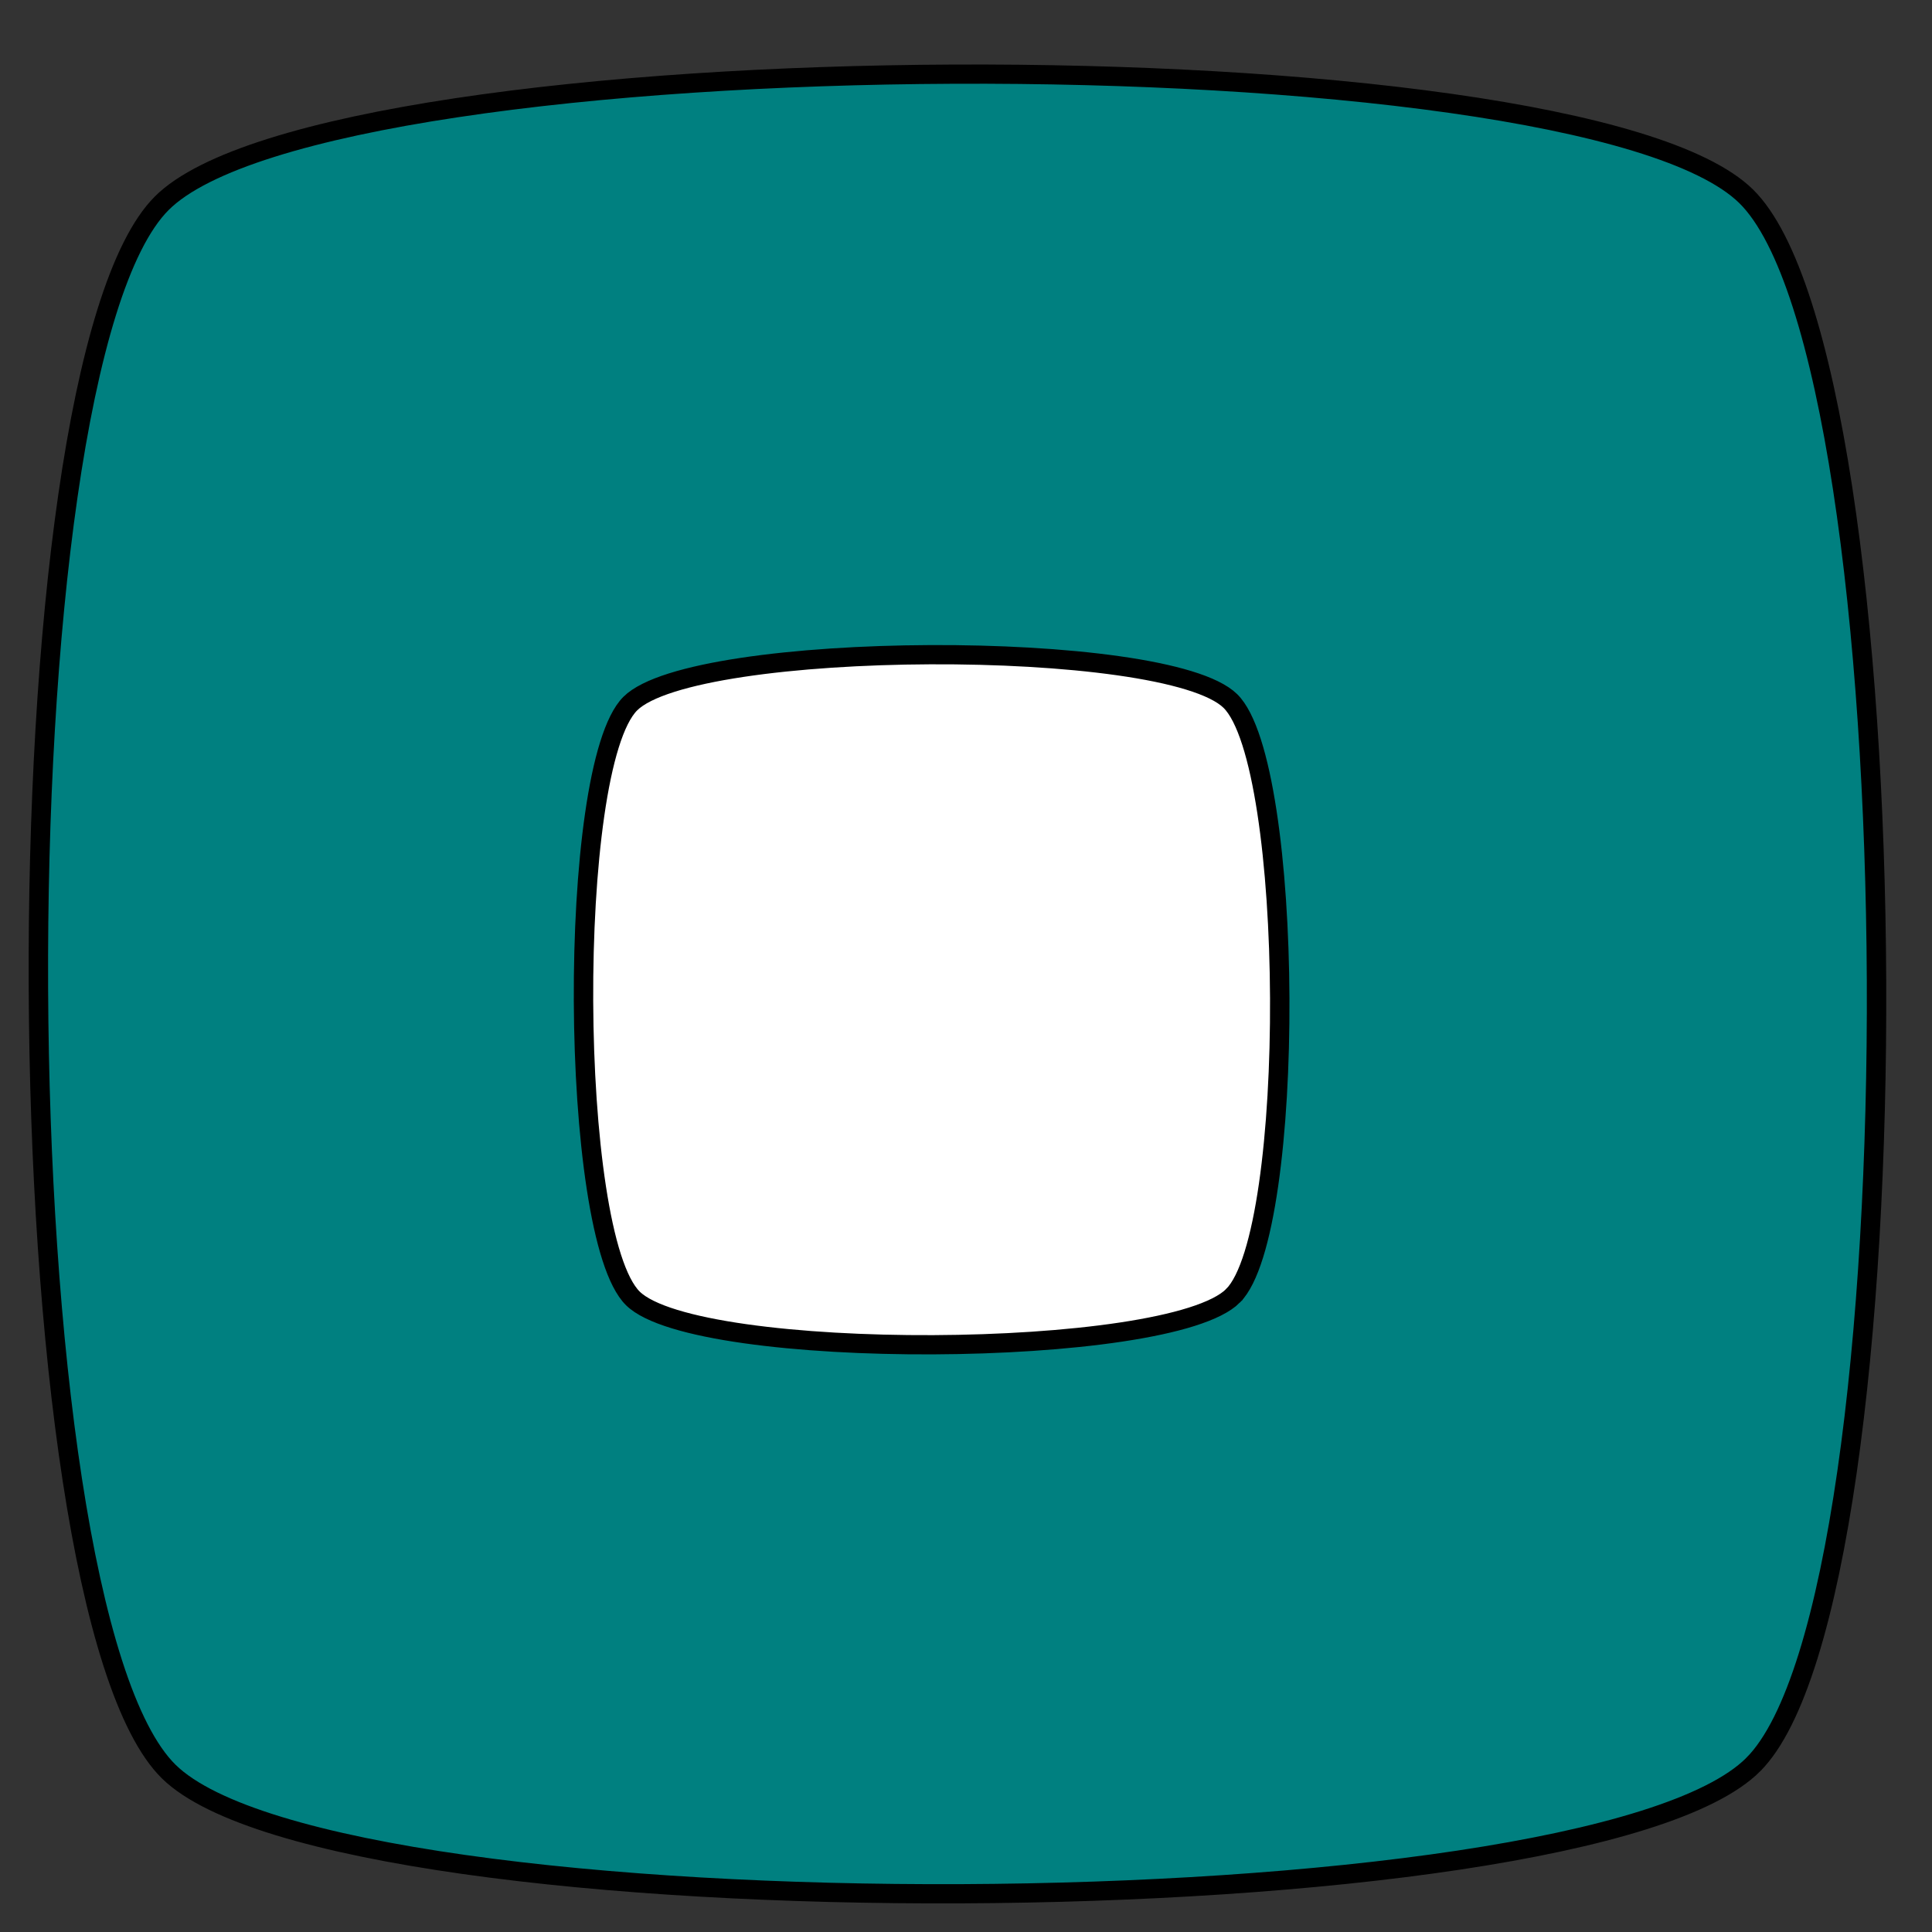 <?xml version="1.0" encoding="UTF-8" standalone="no"?>
<svg
   xmlns:dc="http://purl.org/dc/elements/1.1/"
   xmlns:cc="http://creativecommons.org/ns#"
   xmlns:rdf="http://www.w3.org/1999/02/22-rdf-syntax-ns#"
   xmlns:svg="http://www.w3.org/2000/svg"
   xmlns="http://www.w3.org/2000/svg"
   id="svg8"
   version="1.1"
   viewBox="0 0 200 200"
   height="200mm"
   width="200mm">
  <rect x="0" y="0" width="200" height="200" fill="#333333" stroke="none"/>
  <defs
     id="defs2" />
  <g
     transform="translate(0,-97)"
     id="layer1">
    <path
       transform="matrix(1.489,0,0,1.474,-1.478,-139.339)"
       d="M 122.878,284.272 C 111.169,296.085 24.542,296.47 12.728,284.761 0.915,273.052 0.53,186.425 12.239,174.612 c 11.709,-11.813 98.336,-12.198 110.149,-0.49 11.813,11.709 12.198,98.336 0.49,110.149 z"
       id="path981"
       style="fill:#008080;fill-opacity:1;stroke:#000000;stroke-width:1.35;stroke-miterlimit:4;stroke-dasharray:none;stroke-opacity:1" />
    <path
       transform="matrix(0.564,0,0,0.559,58.339,72.233)"
       d="M 122.878,284.272 C 111.169,296.085 24.542,296.47 12.728,284.761 0.915,273.052 0.53,186.425 12.239,174.612 c 11.709,-11.813 98.336,-12.198 110.149,-0.49 11.813,11.709 12.198,98.336 0.49,110.149 z"
       id="path981-3"
       style="fill:#ffffff;fill-opacity:1;stroke:#000000;stroke-width:3.562;stroke-miterlimit:4;stroke-dasharray:none;stroke-opacity:1" />
  </g>
</svg>
